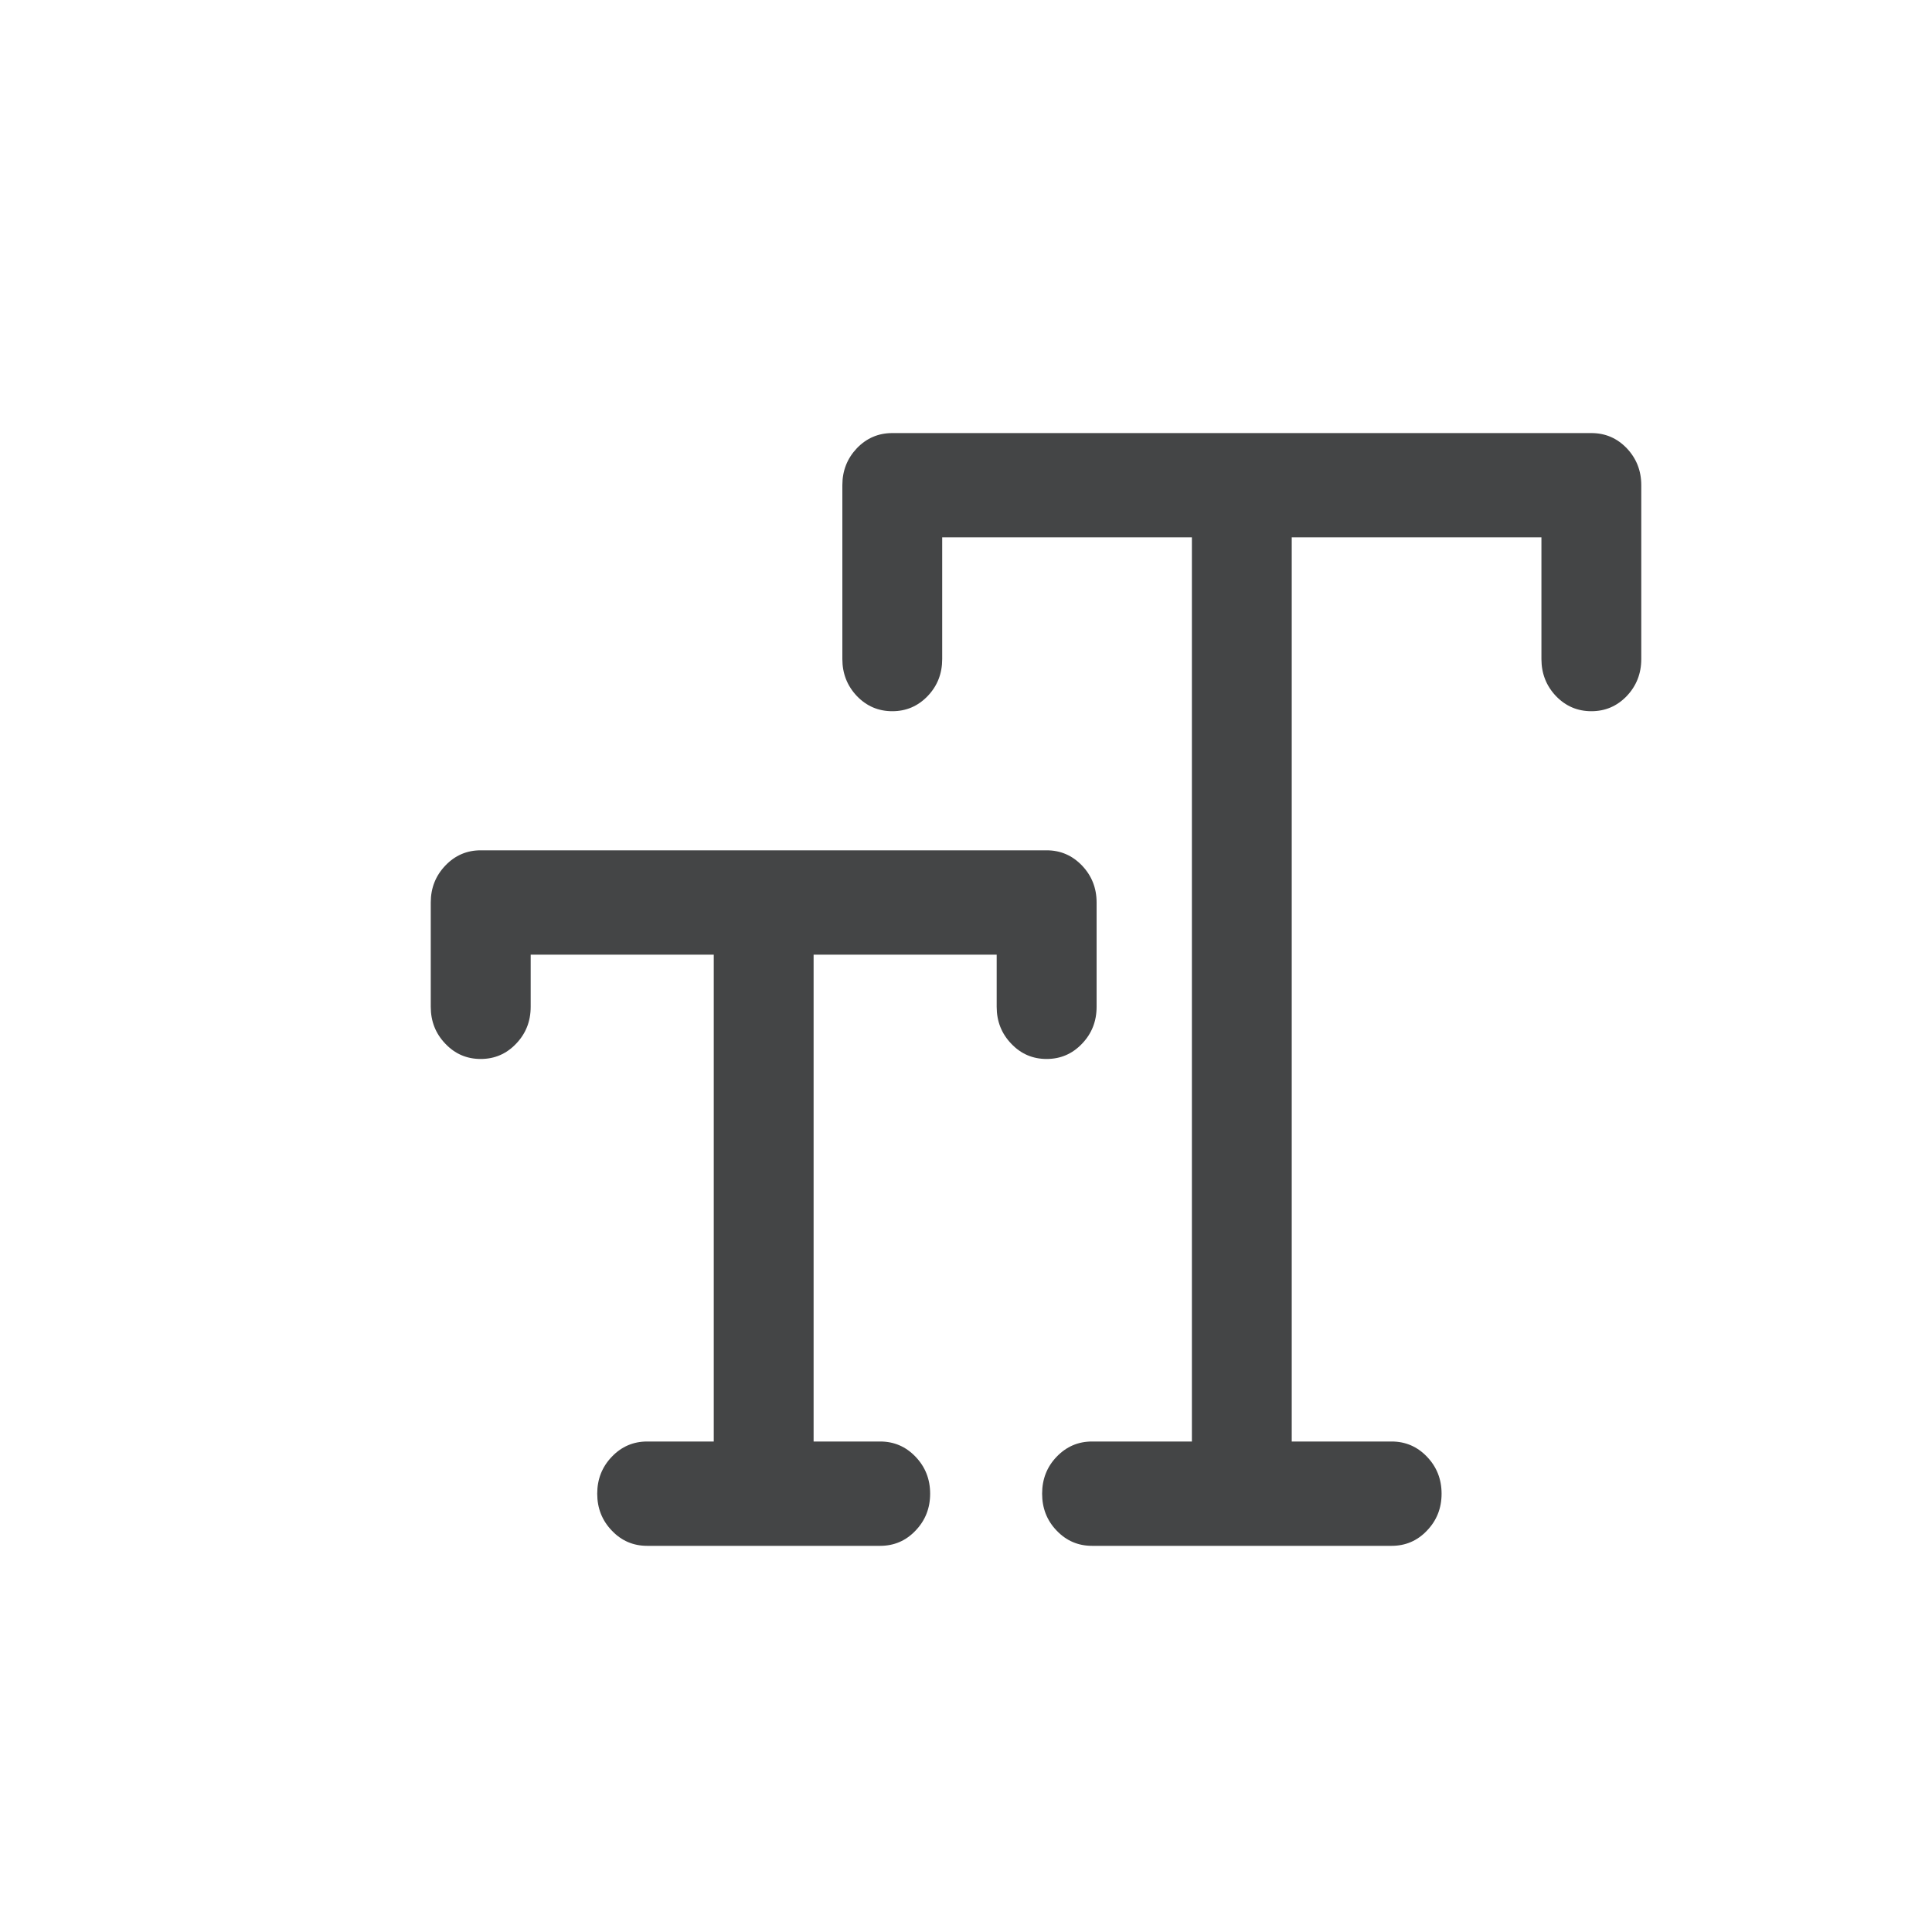 <svg width="25" height="25" viewBox="0 0 25 25" fill="none" xmlns="http://www.w3.org/2000/svg">
<path d="M14.19 11.678C14.19 11.491 14.127 11.332 14.001 11.2C13.875 11.069 13.723 11.003 13.543 11.003H6.22C6.041 11.003 5.888 11.069 5.763 11.2C5.637 11.332 5.574 11.491 5.574 11.678V13.028C5.574 13.216 5.637 13.375 5.763 13.506C5.888 13.638 6.041 13.703 6.22 13.703C6.4 13.703 6.552 13.638 6.678 13.506C6.804 13.375 6.867 13.216 6.867 13.028V12.353H9.236V18.653H8.374C8.195 18.653 8.042 18.719 7.917 18.85C7.791 18.981 7.728 19.141 7.728 19.328C7.728 19.516 7.791 19.675 7.917 19.806C8.042 19.938 8.195 20.003 8.374 20.003H11.39C11.569 20.003 11.722 19.938 11.847 19.806C11.973 19.675 12.036 19.516 12.036 19.328C12.036 19.141 11.973 18.981 11.847 18.85C11.722 18.719 11.569 18.653 11.39 18.653H10.528V12.353H12.897V13.028C12.897 13.216 12.96 13.375 13.086 13.506C13.211 13.638 13.364 13.703 13.543 13.703C13.723 13.703 13.875 13.638 14.001 13.506C14.127 13.375 14.19 13.216 14.19 13.028V11.678ZM21.238 6.278C21.238 6.091 21.175 5.932 21.05 5.8C20.924 5.669 20.772 5.604 20.592 5.604H11.546C11.367 5.604 11.214 5.669 11.088 5.8C10.963 5.932 10.9 6.091 10.9 6.278V8.528C10.9 8.716 10.963 8.875 11.088 9.007C11.214 9.138 11.367 9.203 11.546 9.203C11.726 9.203 11.878 9.138 12.004 9.007C12.13 8.875 12.192 8.716 12.192 8.528V6.953H15.423V18.653H14.131C13.951 18.653 13.799 18.719 13.673 18.85C13.547 18.981 13.485 19.141 13.485 19.328C13.485 19.516 13.547 19.675 13.673 19.806C13.799 19.938 13.951 20.003 14.131 20.003H18.008C18.187 20.003 18.34 19.938 18.465 19.806C18.591 19.675 18.654 19.516 18.654 19.328C18.654 19.141 18.591 18.981 18.465 18.85C18.34 18.719 18.187 18.653 18.008 18.653H16.715V6.953H19.946V8.528C19.946 8.716 20.009 8.875 20.134 9.007C20.26 9.138 20.413 9.203 20.592 9.203C20.772 9.203 20.924 9.138 21.05 9.007C21.175 8.875 21.238 8.716 21.238 8.528V6.278Z" fill="#444546"/>
</svg>

